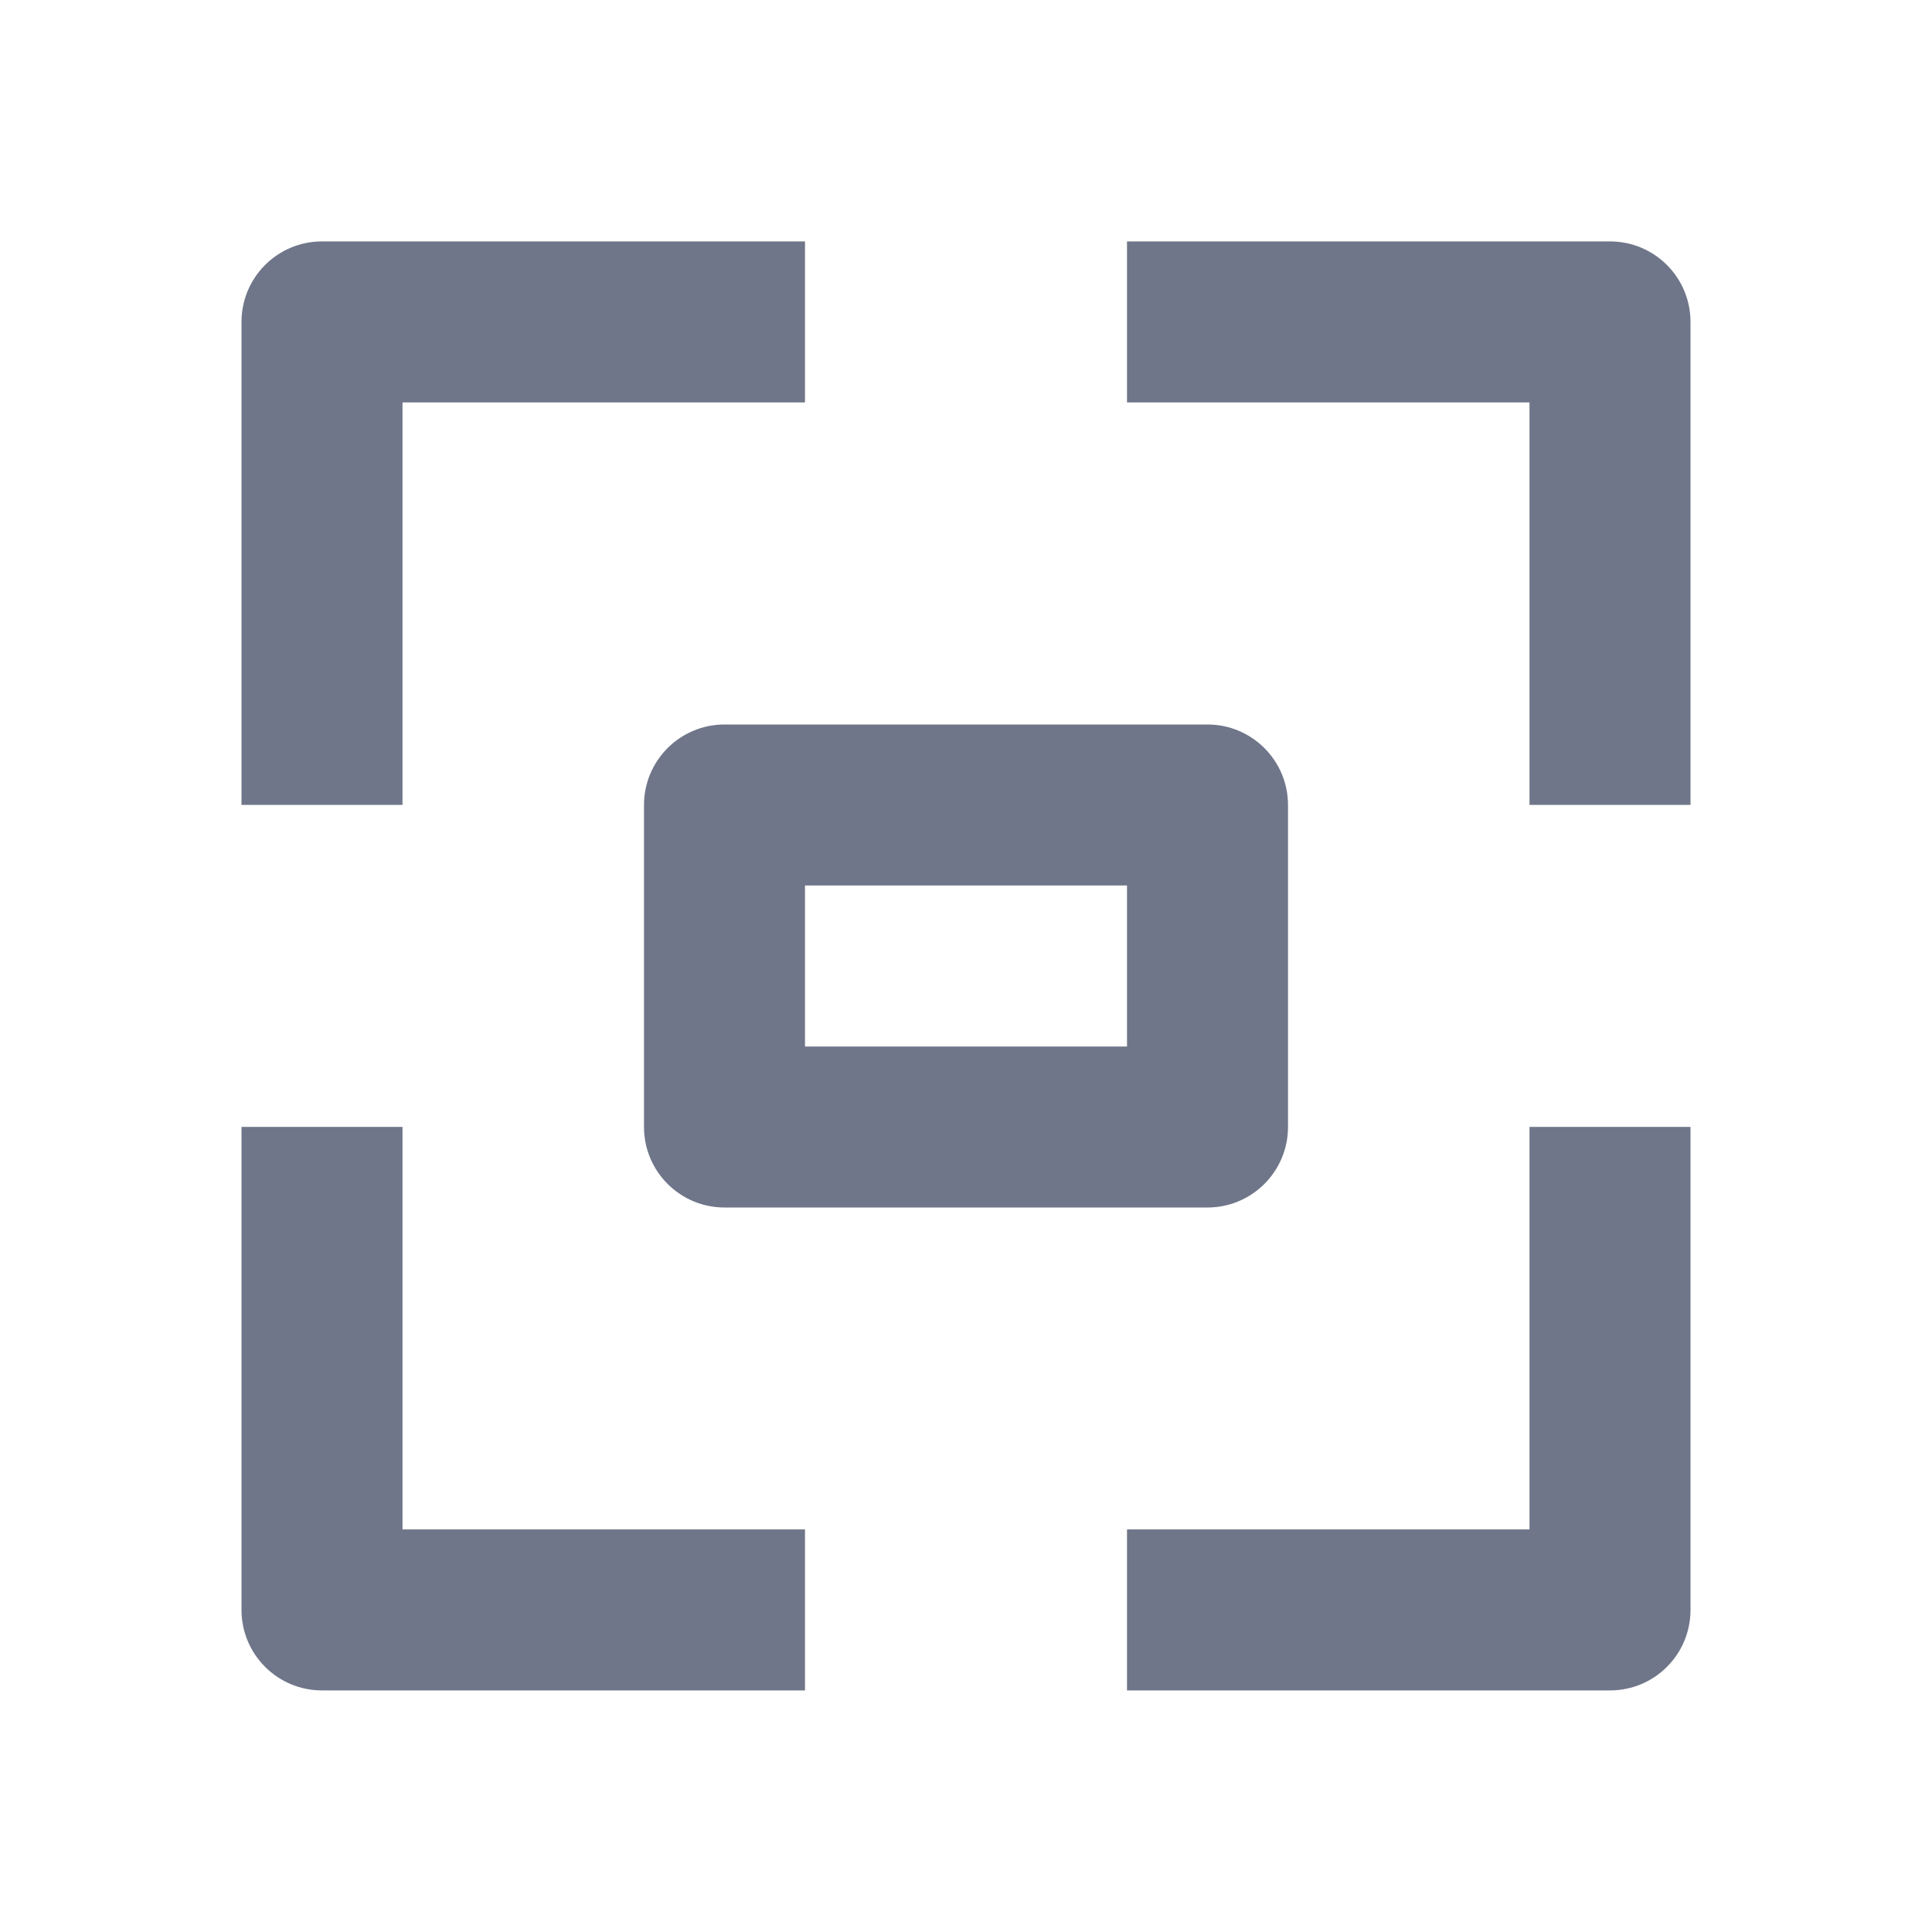<svg width="24" height="24" viewBox="0 0 24 24" version="1.1" xmlns="http://www.w3.org/2000/svg" xmlns:xlink="http://www.w3.org/1999/xlink">
<title>center</title>
<desc>Created using Figma</desc>
<g id="Canvas" transform="translate(124 -99)">
<g id="center">
<g id="center">
<use xlink:href="#path0_fill" transform="translate(-121 101.999)" fill="#707689"/>
<use xlink:href="#path1_fill" transform="translate(-121 101.999)" fill="#707689"/>
<use xlink:href="#path2_fill" transform="translate(-121 101.999)" fill="#707689"/>
<use xlink:href="#path3_fill" transform="translate(-121 101.999)" fill="#707689"/>
<use xlink:href="#path4_fill" transform="translate(-121 101.999)" fill="#707689"/>
</g>
</g>
</g>
<defs>
<path id="path0_fill" d="M 0 1L 0 7L 2 7L 2 2L 7 2L 7 0L 1 0C 0.447 0 0 0.448 0 1Z"/>
<path id="path1_fill" d="M 16 7L 16 2L 11 2L 11 0L 17 0C 17.553 0 18 0.448 18 1L 18 7L 16 7Z"/>
<path id="path2_fill" d="M 17 18L 11 18L 11 16L 16 16L 16 11L 18 11L 18 17C 18 17.553 17.553 18 17 18Z"/>
<path id="path3_fill" d="M 7 18L 1 18C 0.447 18 0 17.552 0 17L 0 11L 2 11L 2 16L 7 16L 7 18Z"/>
<path id="path4_fill" fill-rule="evenodd" d="M 5 7.001C 5 6.449 5.448 6.001 6 6.001L 12 6.001C 12.552 6.001 13 6.449 13 7.001L 13 11.001C 13 11.553 12.552 12.001 12 12.001L 6 12.001C 5.448 12.001 5 11.553 5 11.001L 5 7.001ZM 7 10.001L 7 8.001L 11 8.001L 11 10.001L 7 10.001Z"/>
</defs>
</svg>
